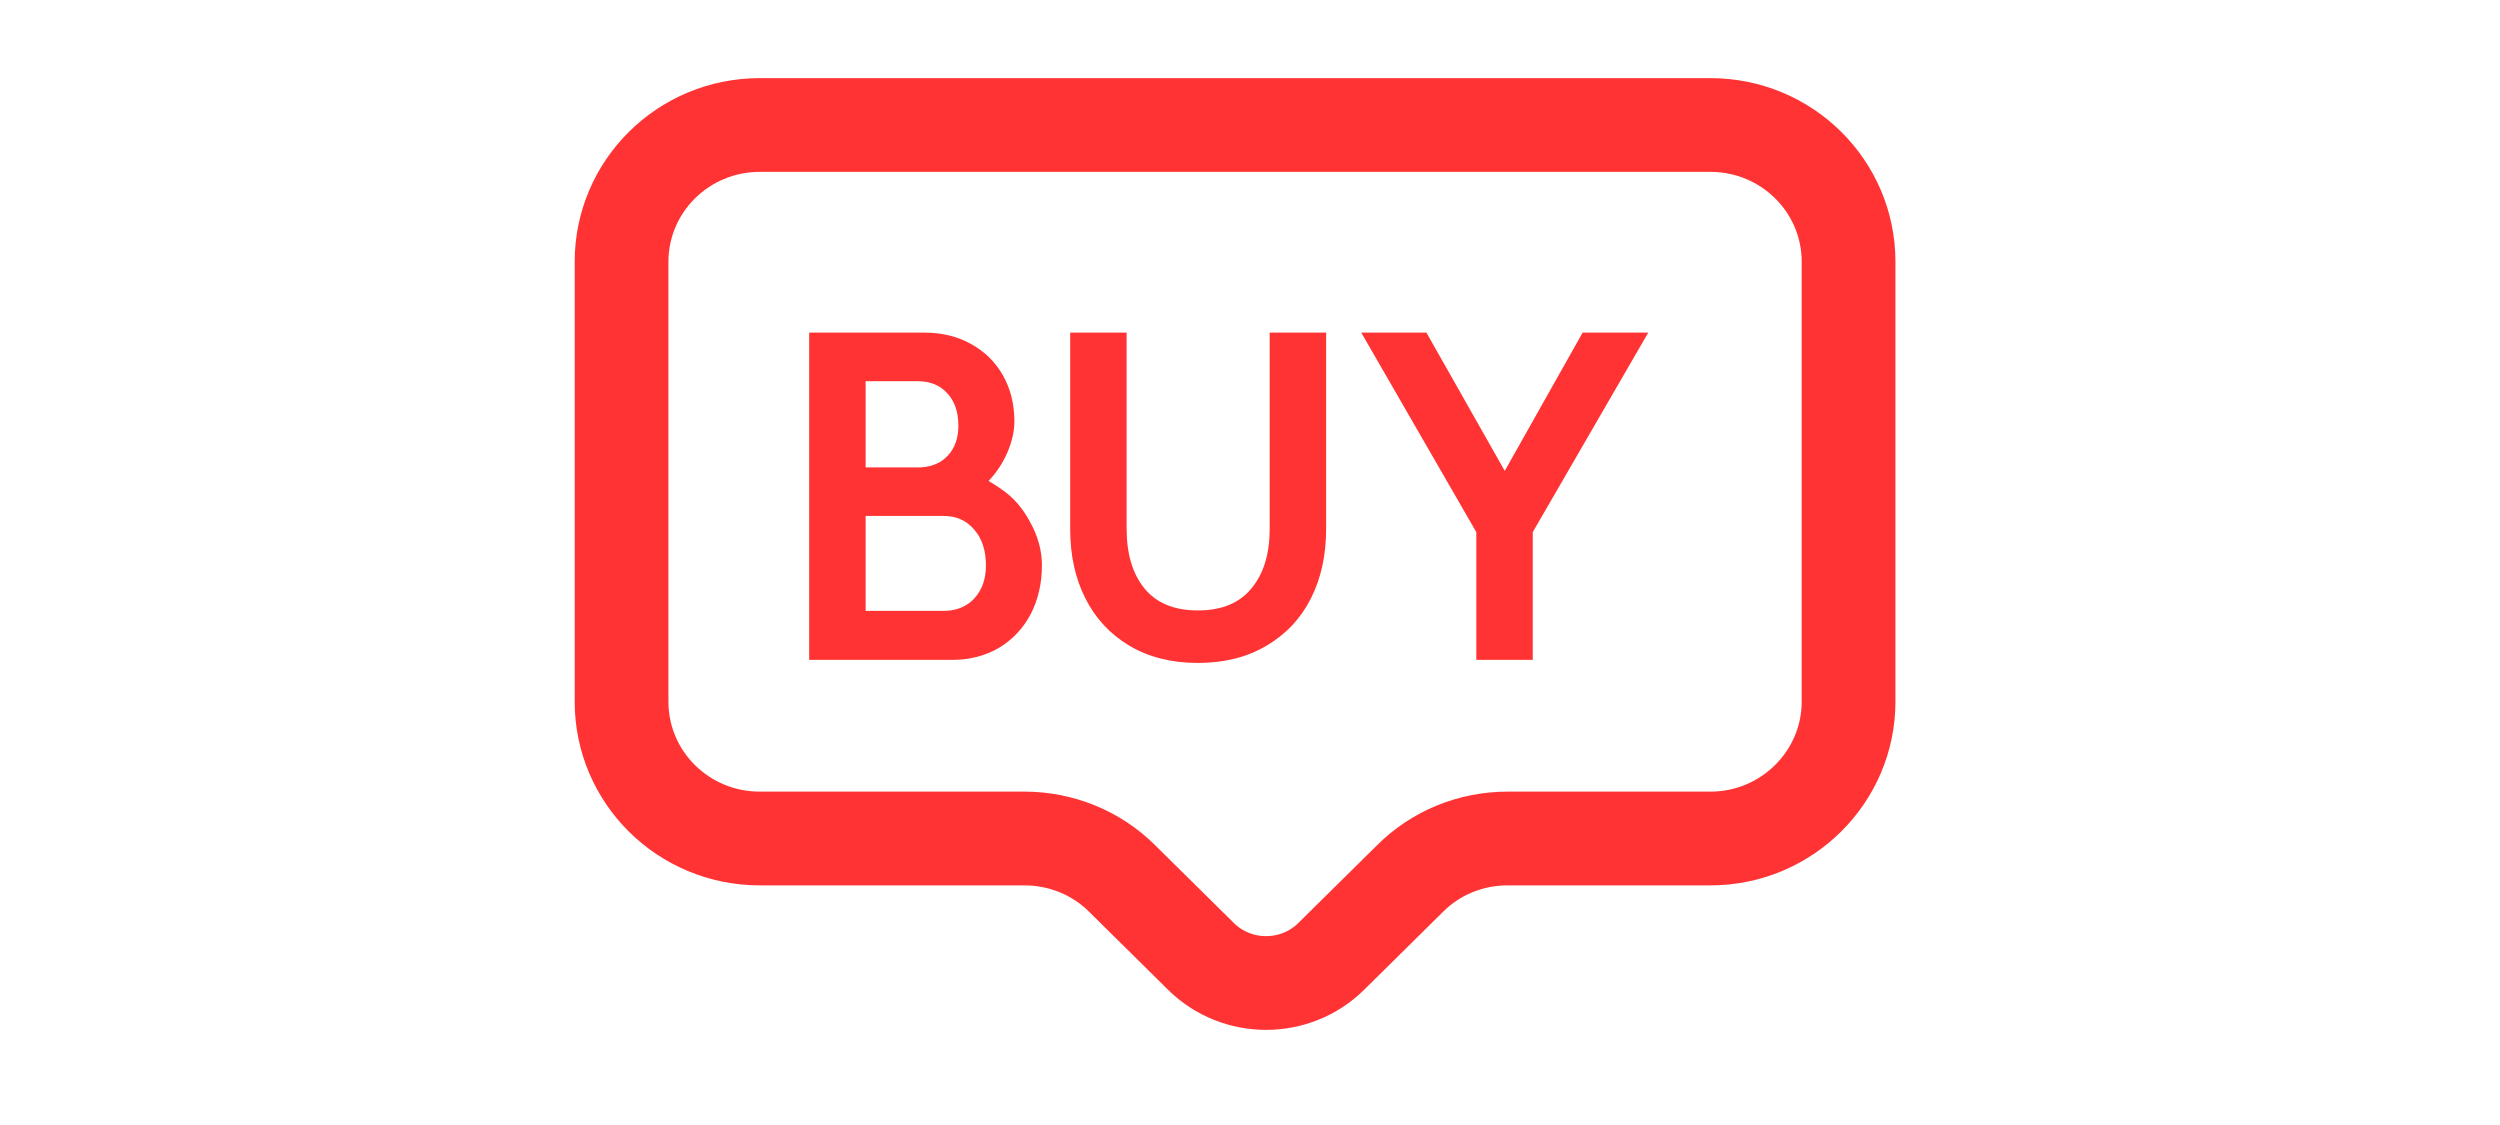 <svg width="40" height="18" viewBox="0 0 40 18" fill="none" xmlns="http://www.w3.org/2000/svg">
<path d="M27.366 13.416H24.122C23.533 13.416 22.973 13.644 22.56 14.057L21.3 15.302C20.725 15.87 19.79 15.87 19.215 15.302L17.955 14.057C17.542 13.644 16.975 13.416 16.393 13.416H12.156C10.933 13.416 9.945 12.436 9.945 11.227V4.188C9.945 2.98 10.933 2 12.156 2H27.366C28.59 2 29.577 2.98 29.577 4.188V11.227C29.577 12.428 28.59 13.416 27.366 13.416Z" stroke="#FF3333" stroke-width="1.5" stroke-miterlimit="10" stroke-linecap="round" stroke-linejoin="round"/>
<path d="M12.947 5.322H14.795C15.07 5.322 15.318 5.382 15.537 5.504C15.756 5.625 15.927 5.793 16.048 6.008C16.169 6.222 16.23 6.467 16.23 6.743C16.23 6.901 16.192 7.067 16.118 7.24C16.043 7.412 15.943 7.564 15.817 7.695C15.91 7.751 15.976 7.793 16.013 7.821C16.204 7.947 16.36 8.124 16.482 8.353C16.608 8.581 16.671 8.812 16.671 9.046C16.671 9.335 16.61 9.596 16.489 9.83C16.367 10.059 16.197 10.238 15.978 10.369C15.758 10.495 15.511 10.558 15.236 10.558H12.947V5.322ZM15.096 9.774C15.301 9.774 15.464 9.708 15.586 9.578C15.712 9.442 15.775 9.265 15.775 9.046C15.775 8.808 15.712 8.616 15.586 8.472C15.464 8.327 15.301 8.255 15.096 8.255H13.85V9.774H15.096ZM14.732 7.478C14.914 7.468 15.059 7.405 15.166 7.289C15.278 7.167 15.334 7.009 15.334 6.813C15.334 6.593 15.275 6.421 15.159 6.295C15.042 6.164 14.883 6.099 14.683 6.099H13.85V7.478H14.732ZM19.167 10.607C18.747 10.607 18.383 10.516 18.075 10.334C17.767 10.152 17.531 9.9 17.368 9.578C17.204 9.256 17.123 8.885 17.123 8.465V5.322H18.026V8.458C18.026 8.864 18.121 9.183 18.313 9.417C18.504 9.65 18.789 9.767 19.167 9.767C19.545 9.767 19.829 9.65 20.021 9.417C20.217 9.183 20.315 8.864 20.315 8.458V5.322H21.218V8.465C21.218 8.885 21.136 9.256 20.973 9.578C20.809 9.9 20.571 10.152 20.259 10.334C19.951 10.516 19.587 10.607 19.167 10.607ZM24.524 8.514V10.558H23.621V8.514L21.78 5.322H22.823L24.076 7.534L25.322 5.322H26.372L24.524 8.514Z" fill="#FF3333"/>
</svg>
